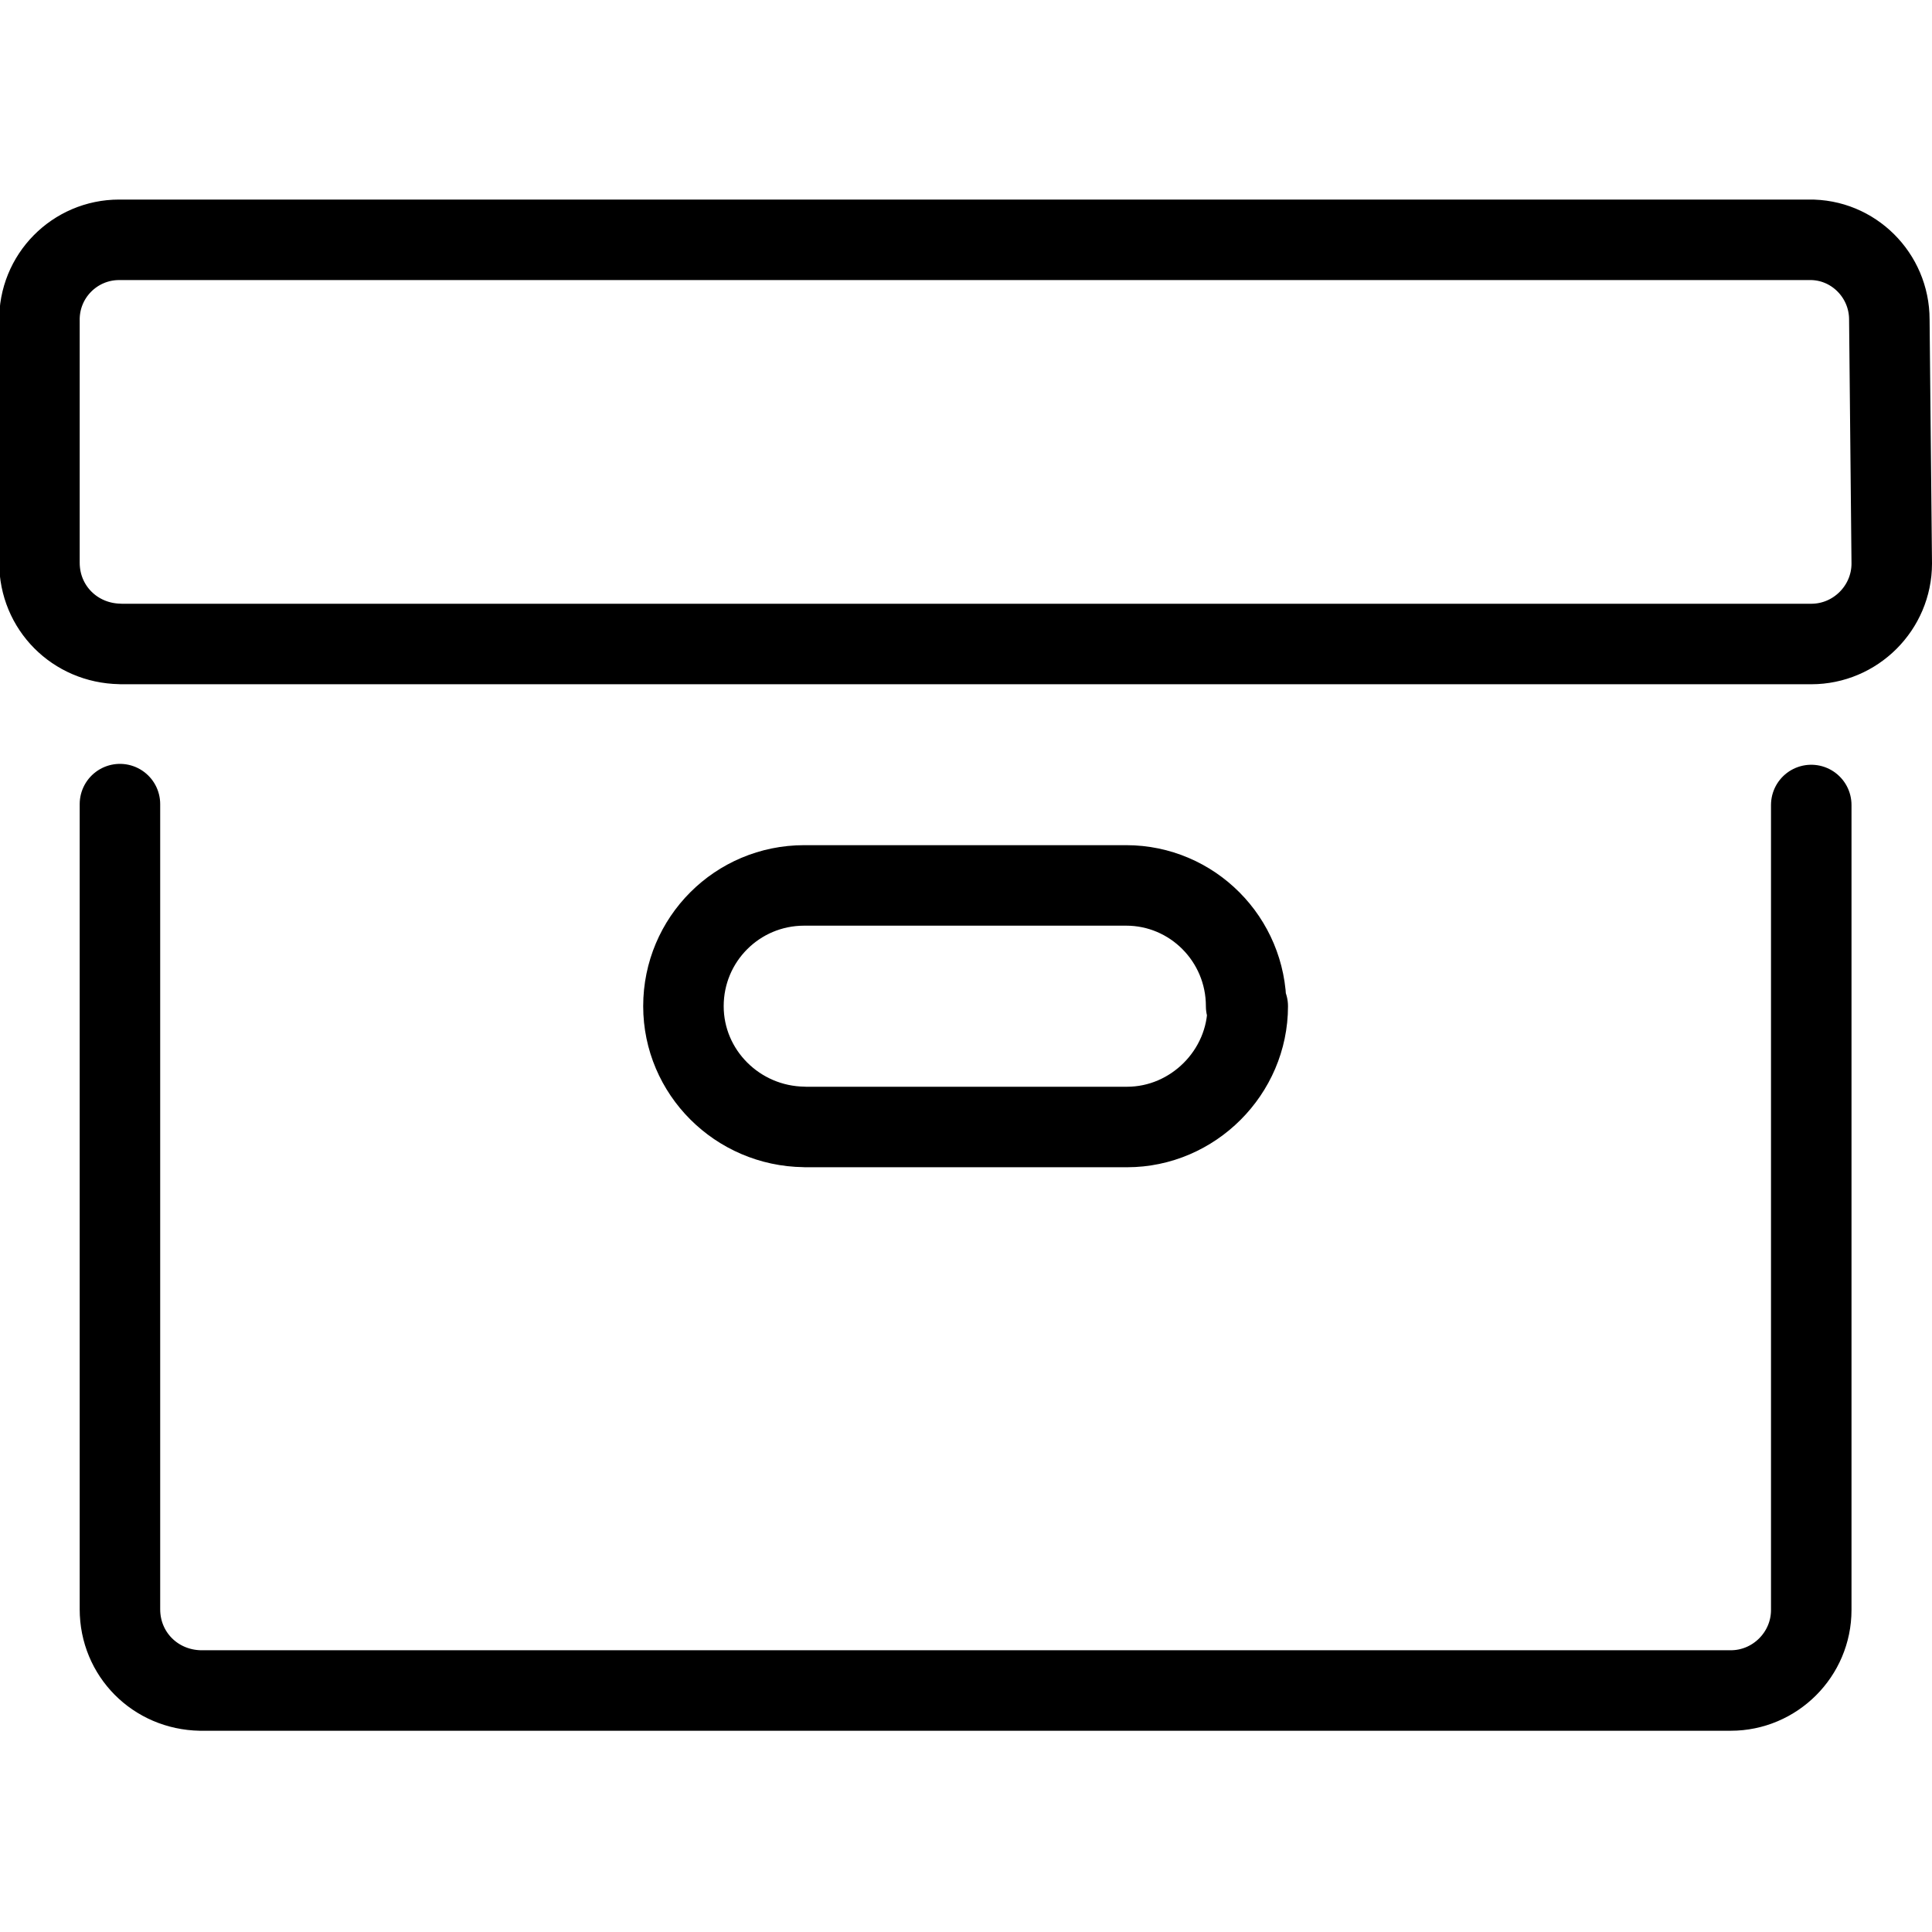<svg viewBox="0 0 24 24" xmlns="http://www.w3.org/2000/svg"><g stroke-linecap="round" stroke="#000" fill="none" stroke-linejoin="round"><path d="M23.5 7v0c0 .55-.45 1-1 1h-21l-.01-.001c-.56-.01-1-.45-1-1.01 0 0 0 0 0 0v-3l0 0c-.01-.56.44-1.01.99-1.01h21l-.01 0c.55-.01 1 .44 1 .99Z"/><path d="M22.5 10v10 0c0 .55-.45 1-1 1h-19 -.01c-.56-.01-1-.45-1-1.01 0 0 0-.001 0-.001v-10"/><path d="M15.5 12.5v0c0 .82-.68 1.5-1.5 1.5h-4l-.01-.001c-.83-.01-1.5-.68-1.5-1.5 0-.83.67-1.5 1.5-1.5h4l0 0c.82 0 1.49.67 1.49 1.5Z"/></g></svg>